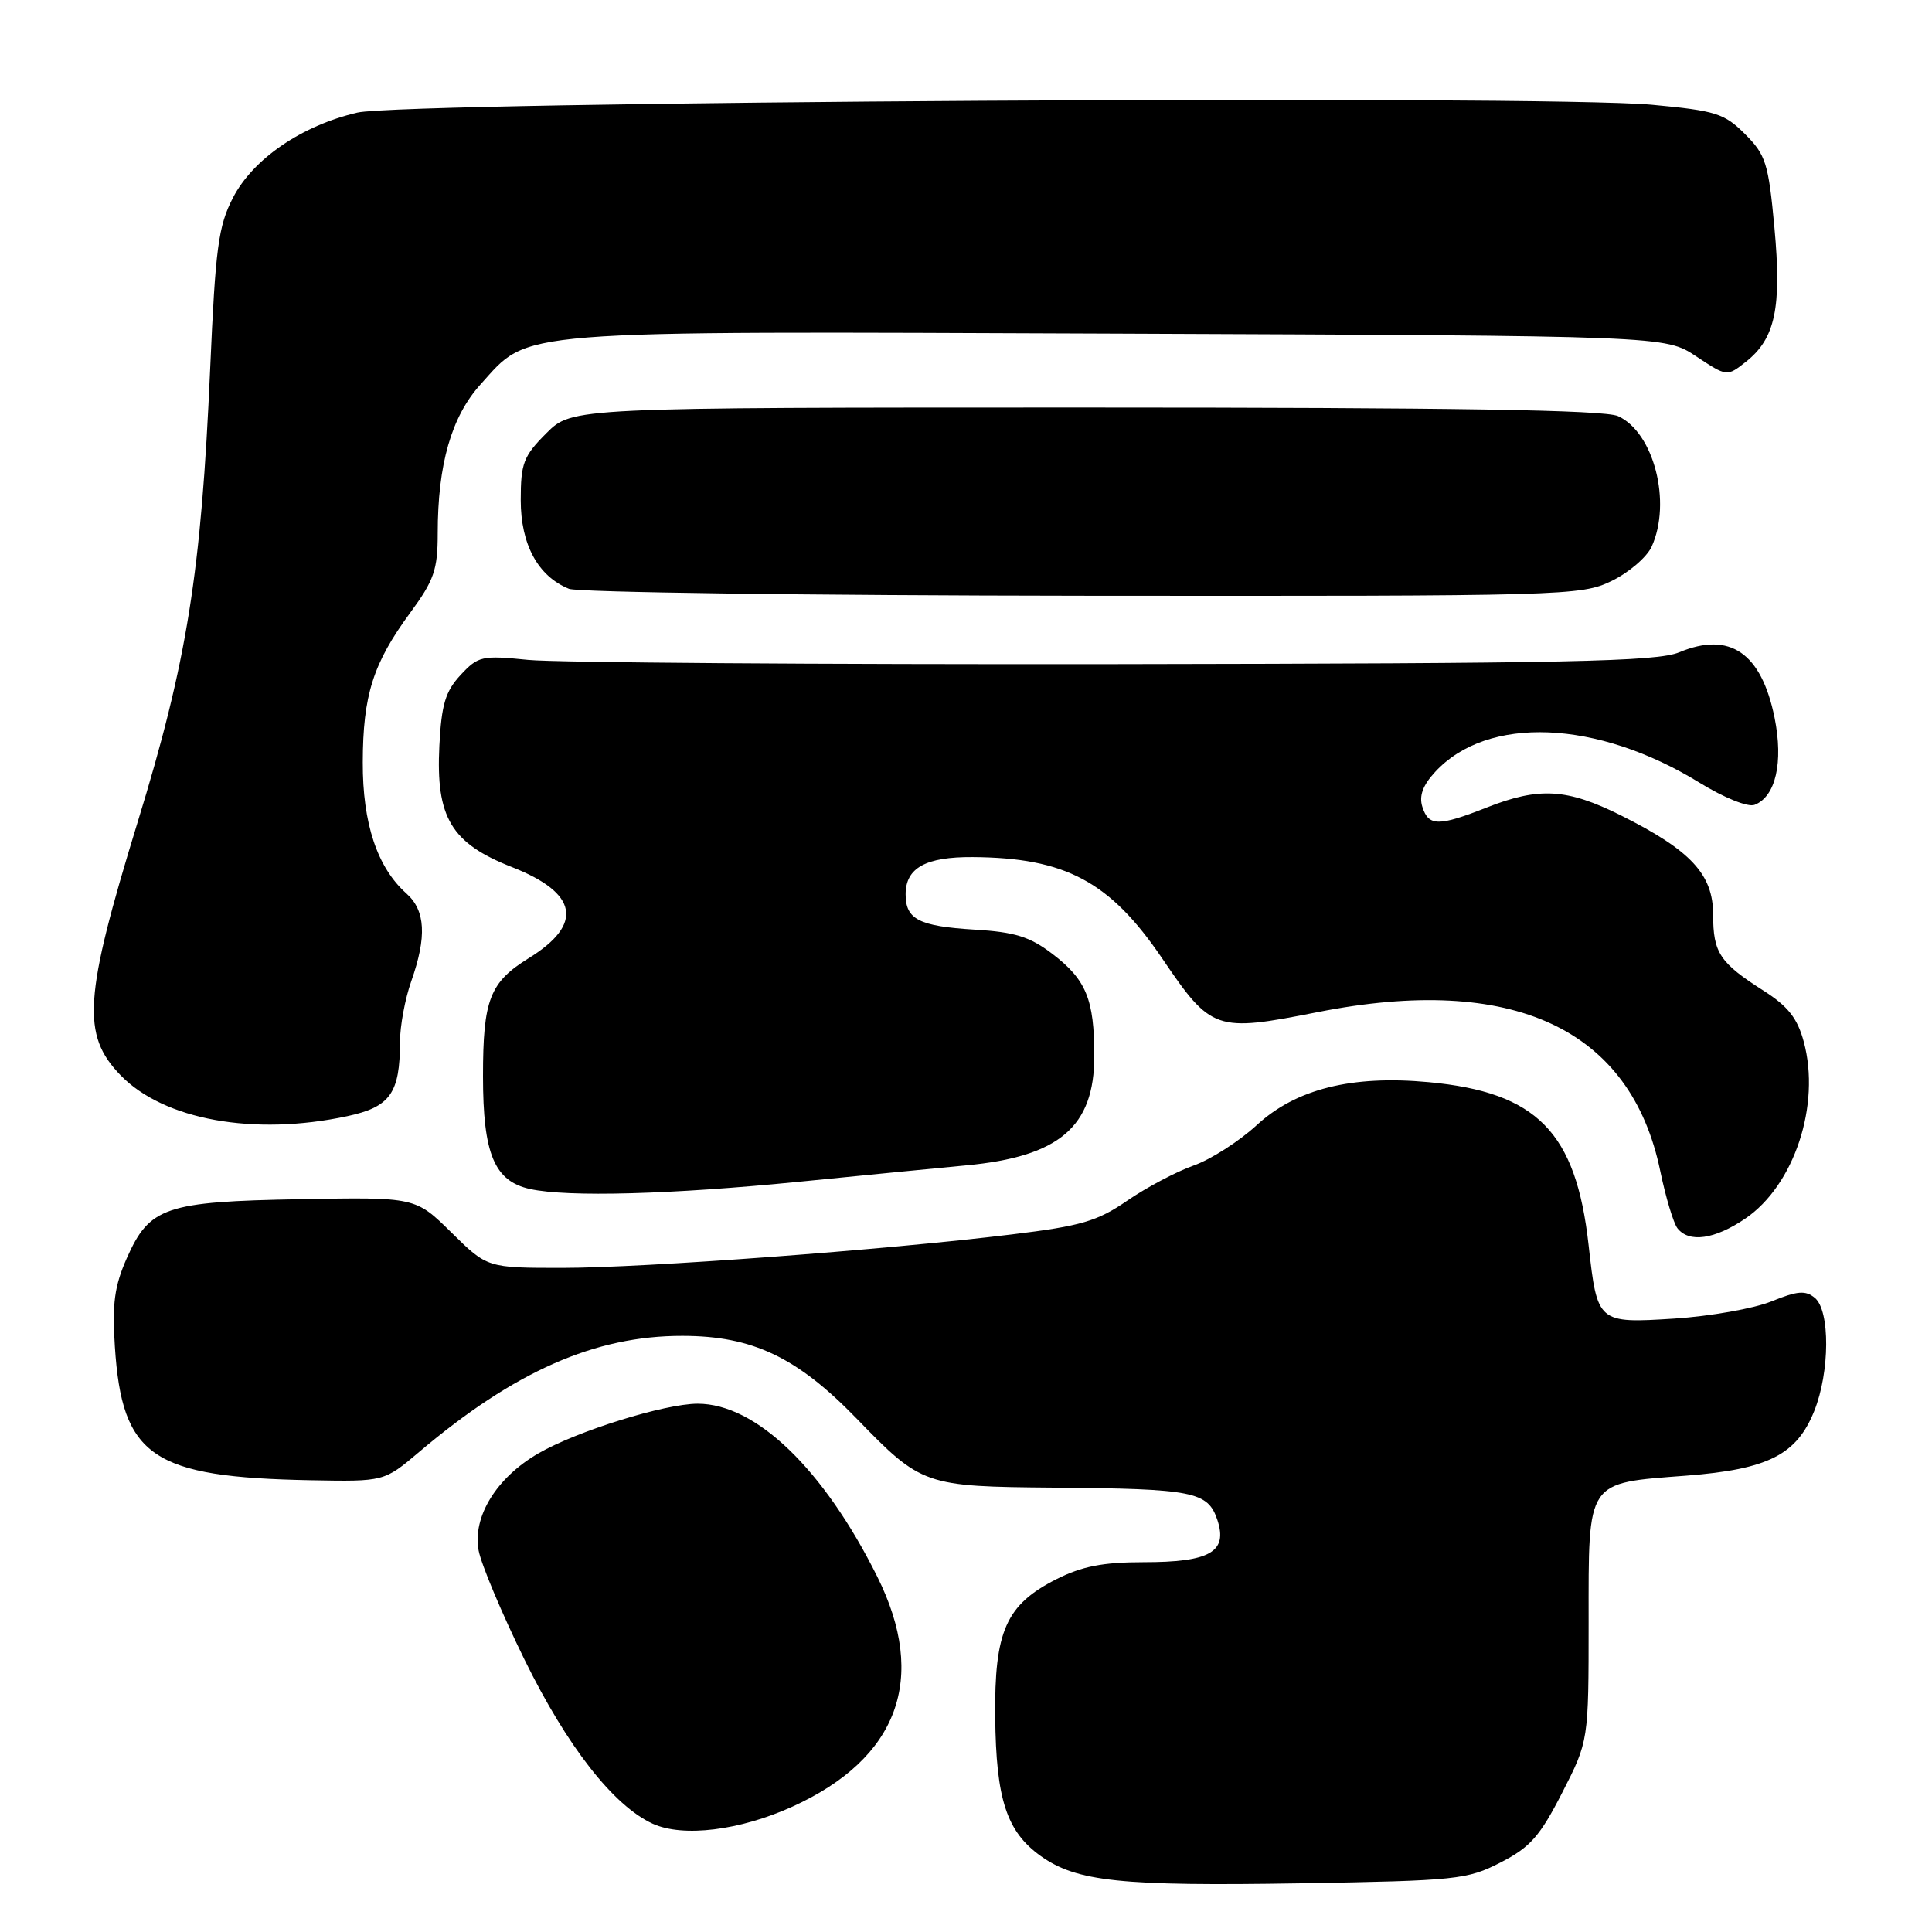 <?xml version="1.0" encoding="UTF-8" standalone="no"?>
<!DOCTYPE svg PUBLIC "-//W3C//DTD SVG 1.1//EN" "http://www.w3.org/Graphics/SVG/1.1/DTD/svg11.dtd" >
<svg xmlns="http://www.w3.org/2000/svg" xmlns:xlink="http://www.w3.org/1999/xlink" version="1.1" viewBox="0 0 256 256">
 <g >
 <path fill="currentColor"
d=" M 198.83 246.79 C 202.76 244.78 204.05 243.31 207.00 237.54 C 210.50 230.69 210.50 230.69 210.50 214.89 C 210.50 195.95 210.09 196.56 223.46 195.53 C 234.28 194.69 238.07 192.77 240.40 186.96 C 242.47 181.79 242.51 173.67 240.48 171.98 C 239.24 170.95 238.17 171.04 234.73 172.44 C 232.40 173.39 226.61 174.41 221.86 174.72 C 211.71 175.36 211.65 175.31 210.50 165.00 C 208.83 149.99 203.67 144.73 189.30 143.39 C 179.11 142.44 171.72 144.29 166.52 149.09 C 164.19 151.23 160.42 153.65 158.13 154.45 C 155.85 155.26 151.90 157.35 149.37 159.09 C 145.41 161.82 143.26 162.45 134.13 163.56 C 117.32 165.62 85.34 168.00 74.49 168.00 C 64.57 168.00 64.57 168.00 59.81 163.31 C 55.05 158.62 55.05 158.62 39.81 158.90 C 21.88 159.22 19.81 159.92 16.79 166.74 C 15.17 170.41 14.85 172.76 15.22 178.42 C 16.17 193.04 20.13 195.74 41.20 196.14 C 50.90 196.32 50.90 196.32 55.52 192.41 C 68.17 181.70 78.83 176.99 90.44 177.01 C 99.71 177.02 105.61 179.83 113.50 187.96 C 122.11 196.85 122.50 196.98 139.70 197.12 C 158.17 197.27 160.05 197.64 161.31 201.41 C 162.71 205.64 160.32 207.00 151.52 207.00 C 146.14 207.00 143.35 207.55 139.98 209.25 C 133.30 212.64 131.75 216.12 131.87 227.52 C 131.98 238.42 133.38 242.71 137.91 245.94 C 142.68 249.33 148.52 249.94 172.33 249.55 C 193.03 249.20 194.41 249.06 198.83 246.79 Z  M 105.00 239.39 C 119.05 233.00 122.96 222.40 116.24 208.91 C 109.13 194.64 100.15 186.00 92.45 186.00 C 88.08 186.00 76.46 189.62 71.34 192.58 C 65.78 195.79 62.59 200.98 63.42 205.45 C 63.77 207.30 66.50 213.80 69.49 219.89 C 75.15 231.43 81.30 239.29 86.50 241.66 C 90.51 243.48 98.02 242.56 105.00 239.39 Z  M 231.26 161.47 C 237.75 157.06 241.27 146.42 239.01 138.04 C 238.17 134.92 236.93 133.35 233.71 131.29 C 227.88 127.58 227.00 126.26 227.00 121.21 C 227.00 115.85 224.06 112.69 214.79 108.05 C 207.64 104.48 203.95 104.26 197.00 107.00 C 190.60 109.52 189.30 109.51 188.47 106.91 C 188.01 105.47 188.53 104.05 190.16 102.29 C 197.09 94.76 211.62 95.36 225.21 103.72 C 228.45 105.71 231.60 106.98 232.48 106.65 C 235.29 105.57 236.33 101.02 235.14 95.10 C 233.39 86.50 229.22 83.63 222.51 86.43 C 219.55 87.67 207.90 87.91 147.75 88.00 C 108.56 88.05 73.58 87.80 70.00 87.44 C 63.85 86.82 63.37 86.93 61.03 89.44 C 59.02 91.61 58.50 93.34 58.22 98.80 C 57.74 108.33 59.77 111.73 67.85 114.90 C 76.59 118.33 77.36 122.45 70.08 126.95 C 64.89 130.16 64.00 132.45 64.00 142.60 C 64.00 152.91 65.50 156.51 70.23 157.55 C 75.23 158.65 88.99 158.27 106.07 156.57 C 114.55 155.72 124.42 154.76 128.00 154.42 C 140.36 153.27 145.00 149.32 145.00 139.93 C 145.00 132.41 143.93 129.81 139.44 126.39 C 136.47 124.12 134.48 123.50 129.13 123.18 C 121.76 122.73 120.00 121.82 120.00 118.50 C 120.00 115.00 122.66 113.53 128.88 113.57 C 141.17 113.65 147.07 116.80 153.97 126.96 C 160.52 136.61 161.04 136.79 174.60 134.11 C 200.44 129.00 216.11 136.28 220.00 155.20 C 220.72 158.66 221.74 162.06 222.27 162.75 C 223.80 164.71 227.20 164.23 231.26 161.47 Z  M 46.01 147.90 C 51.71 146.68 53.00 144.86 53.00 138.06 C 53.00 135.97 53.67 132.34 54.50 130.00 C 56.57 124.12 56.38 120.65 53.86 118.40 C 49.99 114.96 48.04 109.11 48.07 101.00 C 48.09 92.12 49.43 87.90 54.35 81.20 C 57.52 76.89 58.00 75.50 58.00 70.67 C 58.00 61.52 59.82 55.21 63.67 50.94 C 70.28 43.63 66.90 43.89 148.07 44.21 C 220.65 44.50 220.65 44.50 224.74 47.21 C 228.83 49.92 228.83 49.92 231.34 47.94 C 235.23 44.88 236.10 40.78 235.12 30.15 C 234.33 21.63 233.98 20.52 231.23 17.77 C 228.48 15.02 227.37 14.67 218.88 13.88 C 204.38 12.55 53.63 13.46 47.35 14.92 C 39.98 16.64 33.53 21.05 30.87 26.20 C 28.93 29.96 28.55 32.81 27.85 48.83 C 26.66 75.97 24.81 87.56 18.22 109.00 C 11.11 132.16 10.78 137.12 15.98 142.48 C 21.72 148.40 33.66 150.55 46.01 147.90 Z  M 213.53 76.99 C 215.82 75.88 218.21 73.83 218.85 72.44 C 221.53 66.56 219.15 57.30 214.40 55.14 C 212.61 54.32 192.61 54.00 143.85 54.00 C 75.80 54.00 75.80 54.00 72.40 57.40 C 69.36 60.44 69.00 61.38 69.00 66.27 C 69.00 72.15 71.29 76.36 75.39 78.02 C 76.55 78.49 107.17 78.90 143.43 78.94 C 207.55 79.00 209.48 78.94 213.53 76.99 Z "/>
</g>
</svg>